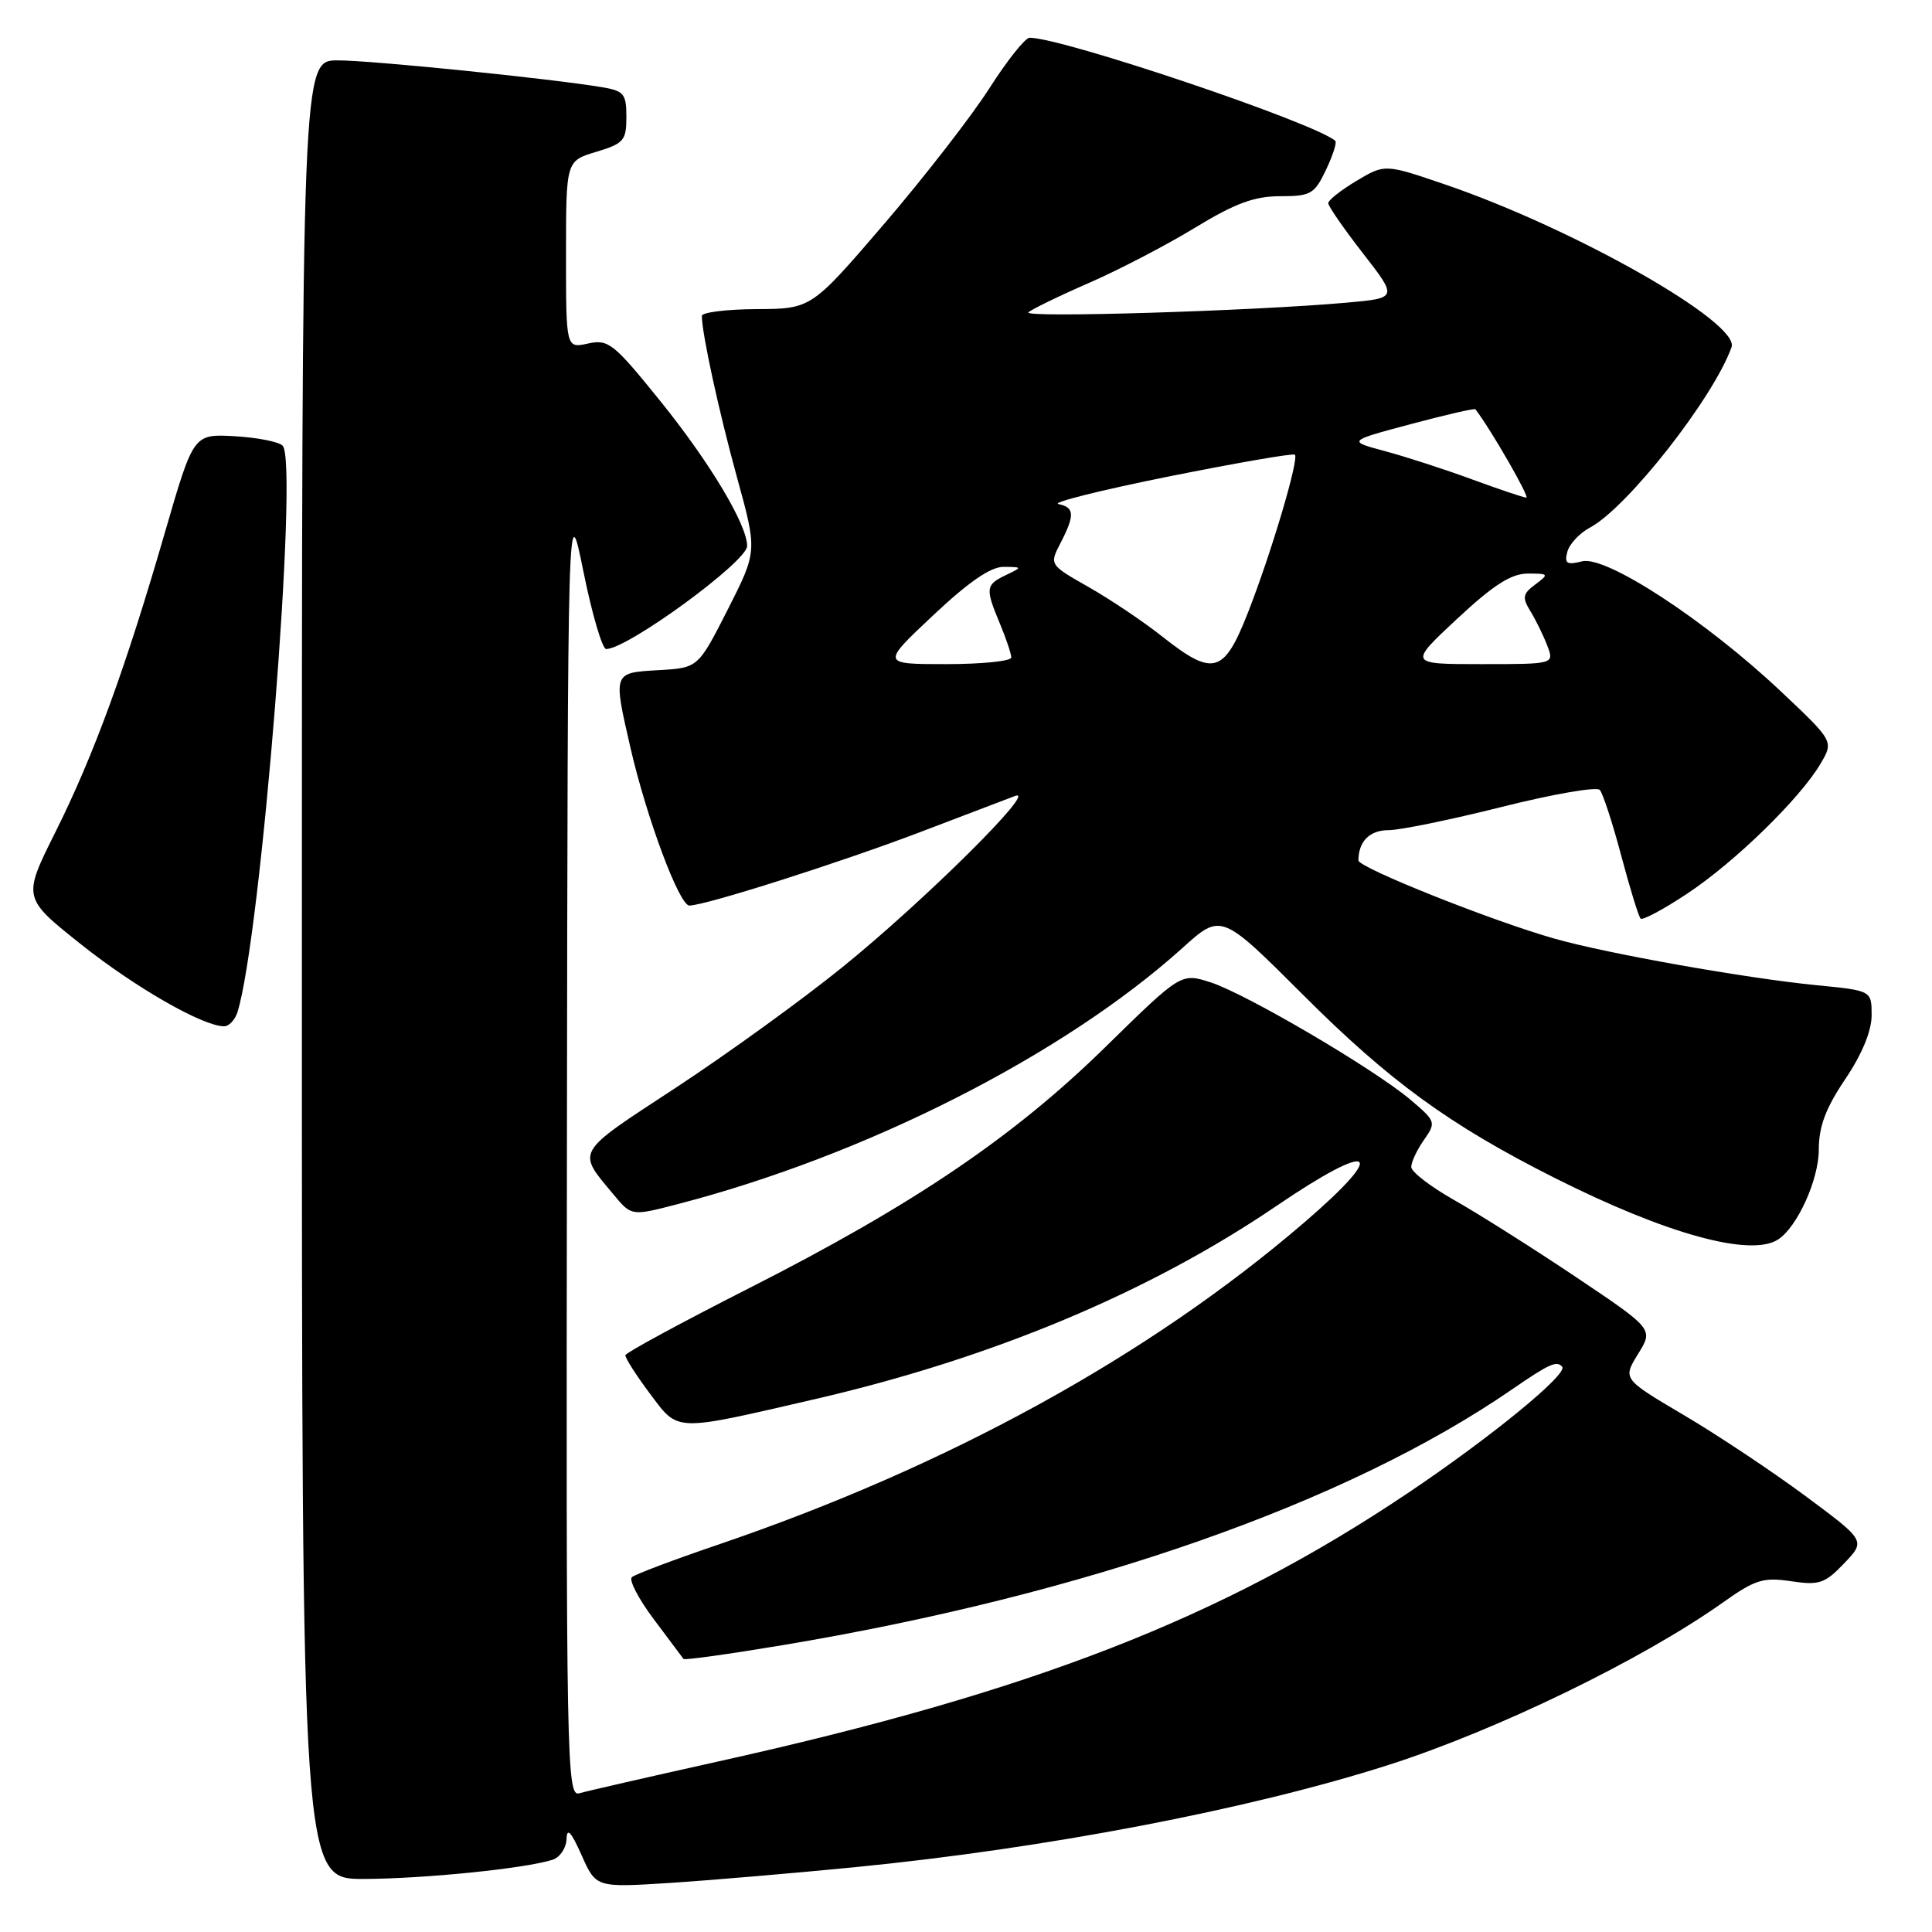 <?xml version="1.0" encoding="UTF-8" standalone="no"?>
<!DOCTYPE svg PUBLIC "-//W3C//DTD SVG 1.1//EN" "http://www.w3.org/Graphics/SVG/1.1/DTD/svg11.dtd" >
<svg xmlns="http://www.w3.org/2000/svg" xmlns:xlink="http://www.w3.org/1999/xlink" version="1.1" viewBox="0 0 256 256">
 <g >
 <path fill="currentColor"
d=" M 113.30 247.41 C 138.62 244.92 165.64 239.74 184.00 233.86 C 198.39 229.25 217.70 219.87 228.32 212.32 C 232.56 209.31 233.65 208.97 237.32 209.52 C 241.06 210.08 241.80 209.83 244.36 207.15 C 247.22 204.16 247.22 204.16 239.23 198.23 C 234.83 194.97 227.58 190.14 223.12 187.51 C 215.01 182.72 215.01 182.72 217.05 179.41 C 219.10 176.11 219.10 176.11 208.80 169.20 C 203.13 165.40 195.91 160.84 192.75 159.05 C 189.59 157.27 187.00 155.28 187.00 154.63 C 187.00 153.98 187.75 152.37 188.68 151.05 C 190.31 148.72 190.26 148.58 186.93 145.75 C 182.14 141.68 165.13 131.69 160.42 130.17 C 156.50 128.91 156.50 128.91 146.50 138.71 C 134.32 150.65 121.05 159.63 99.24 170.70 C 90.30 175.24 82.93 179.23 82.87 179.57 C 82.81 179.90 84.27 182.19 86.10 184.64 C 89.96 189.78 89.11 189.75 108.00 185.39 C 131.47 179.96 152.29 171.25 169.14 159.79 C 182.02 151.03 184.14 152.25 172.86 161.95 C 152.27 179.66 125.57 194.33 95.08 204.70 C 89.26 206.68 84.15 208.61 83.73 208.98 C 83.30 209.35 84.61 211.87 86.64 214.57 C 88.68 217.28 90.44 219.64 90.57 219.82 C 90.70 220.00 96.59 219.18 103.65 218.00 C 143.91 211.28 178.44 199.18 200.31 184.13 C 205.31 180.69 206.29 180.25 207.00 181.11 C 207.79 182.07 197.42 190.55 186.50 197.87 C 161.78 214.46 136.77 224.18 95.00 233.44 C 85.92 235.46 77.71 237.34 76.75 237.62 C 75.09 238.11 75.01 233.59 75.12 151.82 C 75.23 65.50 75.23 65.50 77.31 75.75 C 78.45 81.39 79.81 86.00 80.32 86.00 C 83.15 86.00 99.00 74.41 99.00 72.35 C 99.00 69.53 94.04 61.25 87.50 53.15 C 81.30 45.47 80.62 44.93 77.91 45.52 C 75.00 46.16 75.00 46.16 75.00 33.74 C 75.00 21.32 75.00 21.32 79.00 20.12 C 82.65 19.02 83.00 18.62 83.00 15.51 C 83.00 12.43 82.68 12.04 79.75 11.55 C 72.75 10.39 49.25 8.00 44.75 8.00 C 40.00 8.00 40.00 8.00 40.00 128.50 C 40.00 249.00 40.00 249.00 48.25 248.97 C 56.26 248.94 69.58 247.59 73.21 246.43 C 74.19 246.12 75.03 244.88 75.07 243.68 C 75.12 242.11 75.67 242.70 77.06 245.81 C 78.97 250.12 78.97 250.12 88.74 249.50 C 94.11 249.15 105.16 248.21 113.30 247.41 Z  M 235.62 164.23 C 238.16 162.57 240.99 156.32 241.00 152.35 C 241.00 149.27 241.90 146.86 244.50 143.00 C 246.73 139.69 248.00 136.61 248.00 134.53 C 248.00 131.26 248.00 131.26 240.75 130.55 C 231.40 129.63 213.05 126.38 206.00 124.38 C 197.75 122.05 180.00 114.97 180.00 114.01 C 180.00 111.49 181.49 110.00 183.99 110.00 C 185.51 110.00 192.27 108.61 199.00 106.92 C 205.73 105.23 211.57 104.21 211.98 104.67 C 212.39 105.13 213.67 109.04 214.82 113.37 C 215.97 117.71 217.13 121.46 217.39 121.72 C 217.65 121.98 220.44 120.49 223.58 118.40 C 229.89 114.22 238.54 105.78 241.24 101.18 C 242.98 98.22 242.98 98.22 235.95 91.59 C 226.00 82.21 212.81 73.58 209.64 74.38 C 207.60 74.89 207.27 74.68 207.68 73.12 C 207.95 72.09 209.30 70.64 210.69 69.90 C 215.65 67.25 227.05 52.70 229.44 46.00 C 230.58 42.77 208.64 30.30 191.50 24.45 C 183.50 21.72 183.50 21.72 179.75 23.96 C 177.69 25.19 176.00 26.52 176.00 26.92 C 176.00 27.32 178.07 30.32 180.61 33.58 C 185.21 39.50 185.21 39.50 178.36 40.11 C 165.97 41.21 135.53 42.14 136.27 41.39 C 136.67 41.00 140.26 39.25 144.25 37.51 C 148.24 35.77 154.58 32.47 158.35 30.17 C 163.66 26.94 166.20 26.00 169.62 26.00 C 173.68 26.00 174.17 25.72 175.70 22.51 C 176.61 20.59 177.17 18.86 176.93 18.66 C 174.13 16.24 140.82 5.01 136.43 5.00 C 135.85 5.00 133.45 8.01 131.11 11.68 C 128.77 15.35 122.50 23.43 117.18 29.64 C 107.50 40.92 107.50 40.92 100.25 40.96 C 96.26 40.98 93.00 41.39 93.00 41.86 C 93.00 44.18 95.25 54.51 97.66 63.27 C 100.35 73.04 100.35 73.04 96.43 80.77 C 92.50 88.50 92.50 88.50 87.25 88.80 C 81.21 89.15 81.24 89.06 83.52 99.00 C 85.66 108.34 90.01 120.00 91.35 119.99 C 93.51 119.97 111.49 114.24 122.00 110.23 C 127.78 108.03 133.40 105.89 134.50 105.47 C 137.69 104.28 122.43 119.41 111.68 128.11 C 106.28 132.49 96.28 139.71 89.47 144.18 C 76.07 152.96 76.39 152.40 81.33 158.32 C 83.68 161.14 83.68 161.14 89.77 159.56 C 114.73 153.09 140.91 139.81 156.66 125.63 C 161.81 120.98 161.81 120.98 172.66 131.82 C 184.11 143.27 192.08 149.07 206.00 156.08 C 220.78 163.52 231.99 166.61 235.62 164.23 Z  M 31.46 134.13 C 34.58 124.29 39.61 61.21 37.45 59.05 C 36.93 58.53 34.06 57.97 31.07 57.80 C 25.64 57.50 25.64 57.50 21.89 70.42 C 16.68 88.44 12.44 100.05 7.35 110.24 C 2.99 118.97 2.99 118.97 10.75 125.14 C 17.91 130.84 26.86 135.97 29.68 135.99 C 30.33 136.00 31.13 135.16 31.46 134.13 Z  M 123.64 81.54 C 128.36 77.10 131.28 75.09 133.00 75.11 C 135.50 75.14 135.50 75.14 133.25 76.22 C 130.59 77.50 130.54 77.96 132.50 82.65 C 133.32 84.63 134.00 86.64 134.00 87.12 C 134.00 87.60 130.12 88.00 125.39 88.00 C 116.77 88.00 116.77 88.00 123.64 81.54 Z  M 154.00 84.34 C 151.53 82.38 147.15 79.44 144.27 77.80 C 139.04 74.83 139.04 74.83 140.52 71.96 C 142.44 68.25 142.39 67.23 140.25 66.79 C 139.29 66.59 145.86 64.95 154.85 63.14 C 163.84 61.34 171.37 60.03 171.58 60.25 C 172.15 60.82 168.43 73.36 165.36 81.17 C 162.17 89.30 160.77 89.69 154.00 84.34 Z  M 193.07 82.00 C 197.90 77.50 200.23 76.01 202.44 76.00 C 205.23 76.00 205.28 76.07 203.44 77.44 C 201.76 78.69 201.67 79.16 202.80 81.01 C 203.52 82.18 204.52 84.23 205.03 85.57 C 205.95 88.00 205.95 88.00 196.29 88.00 C 186.64 88.00 186.64 88.00 193.07 82.00 Z  M 195.00 63.50 C 191.43 62.19 186.26 60.51 183.52 59.78 C 178.54 58.44 178.54 58.44 186.92 56.20 C 191.53 54.97 195.39 54.08 195.50 54.23 C 197.57 56.93 202.78 65.99 202.24 65.94 C 201.83 65.91 198.57 64.81 195.00 63.50 Z "/>
</g>
</svg>